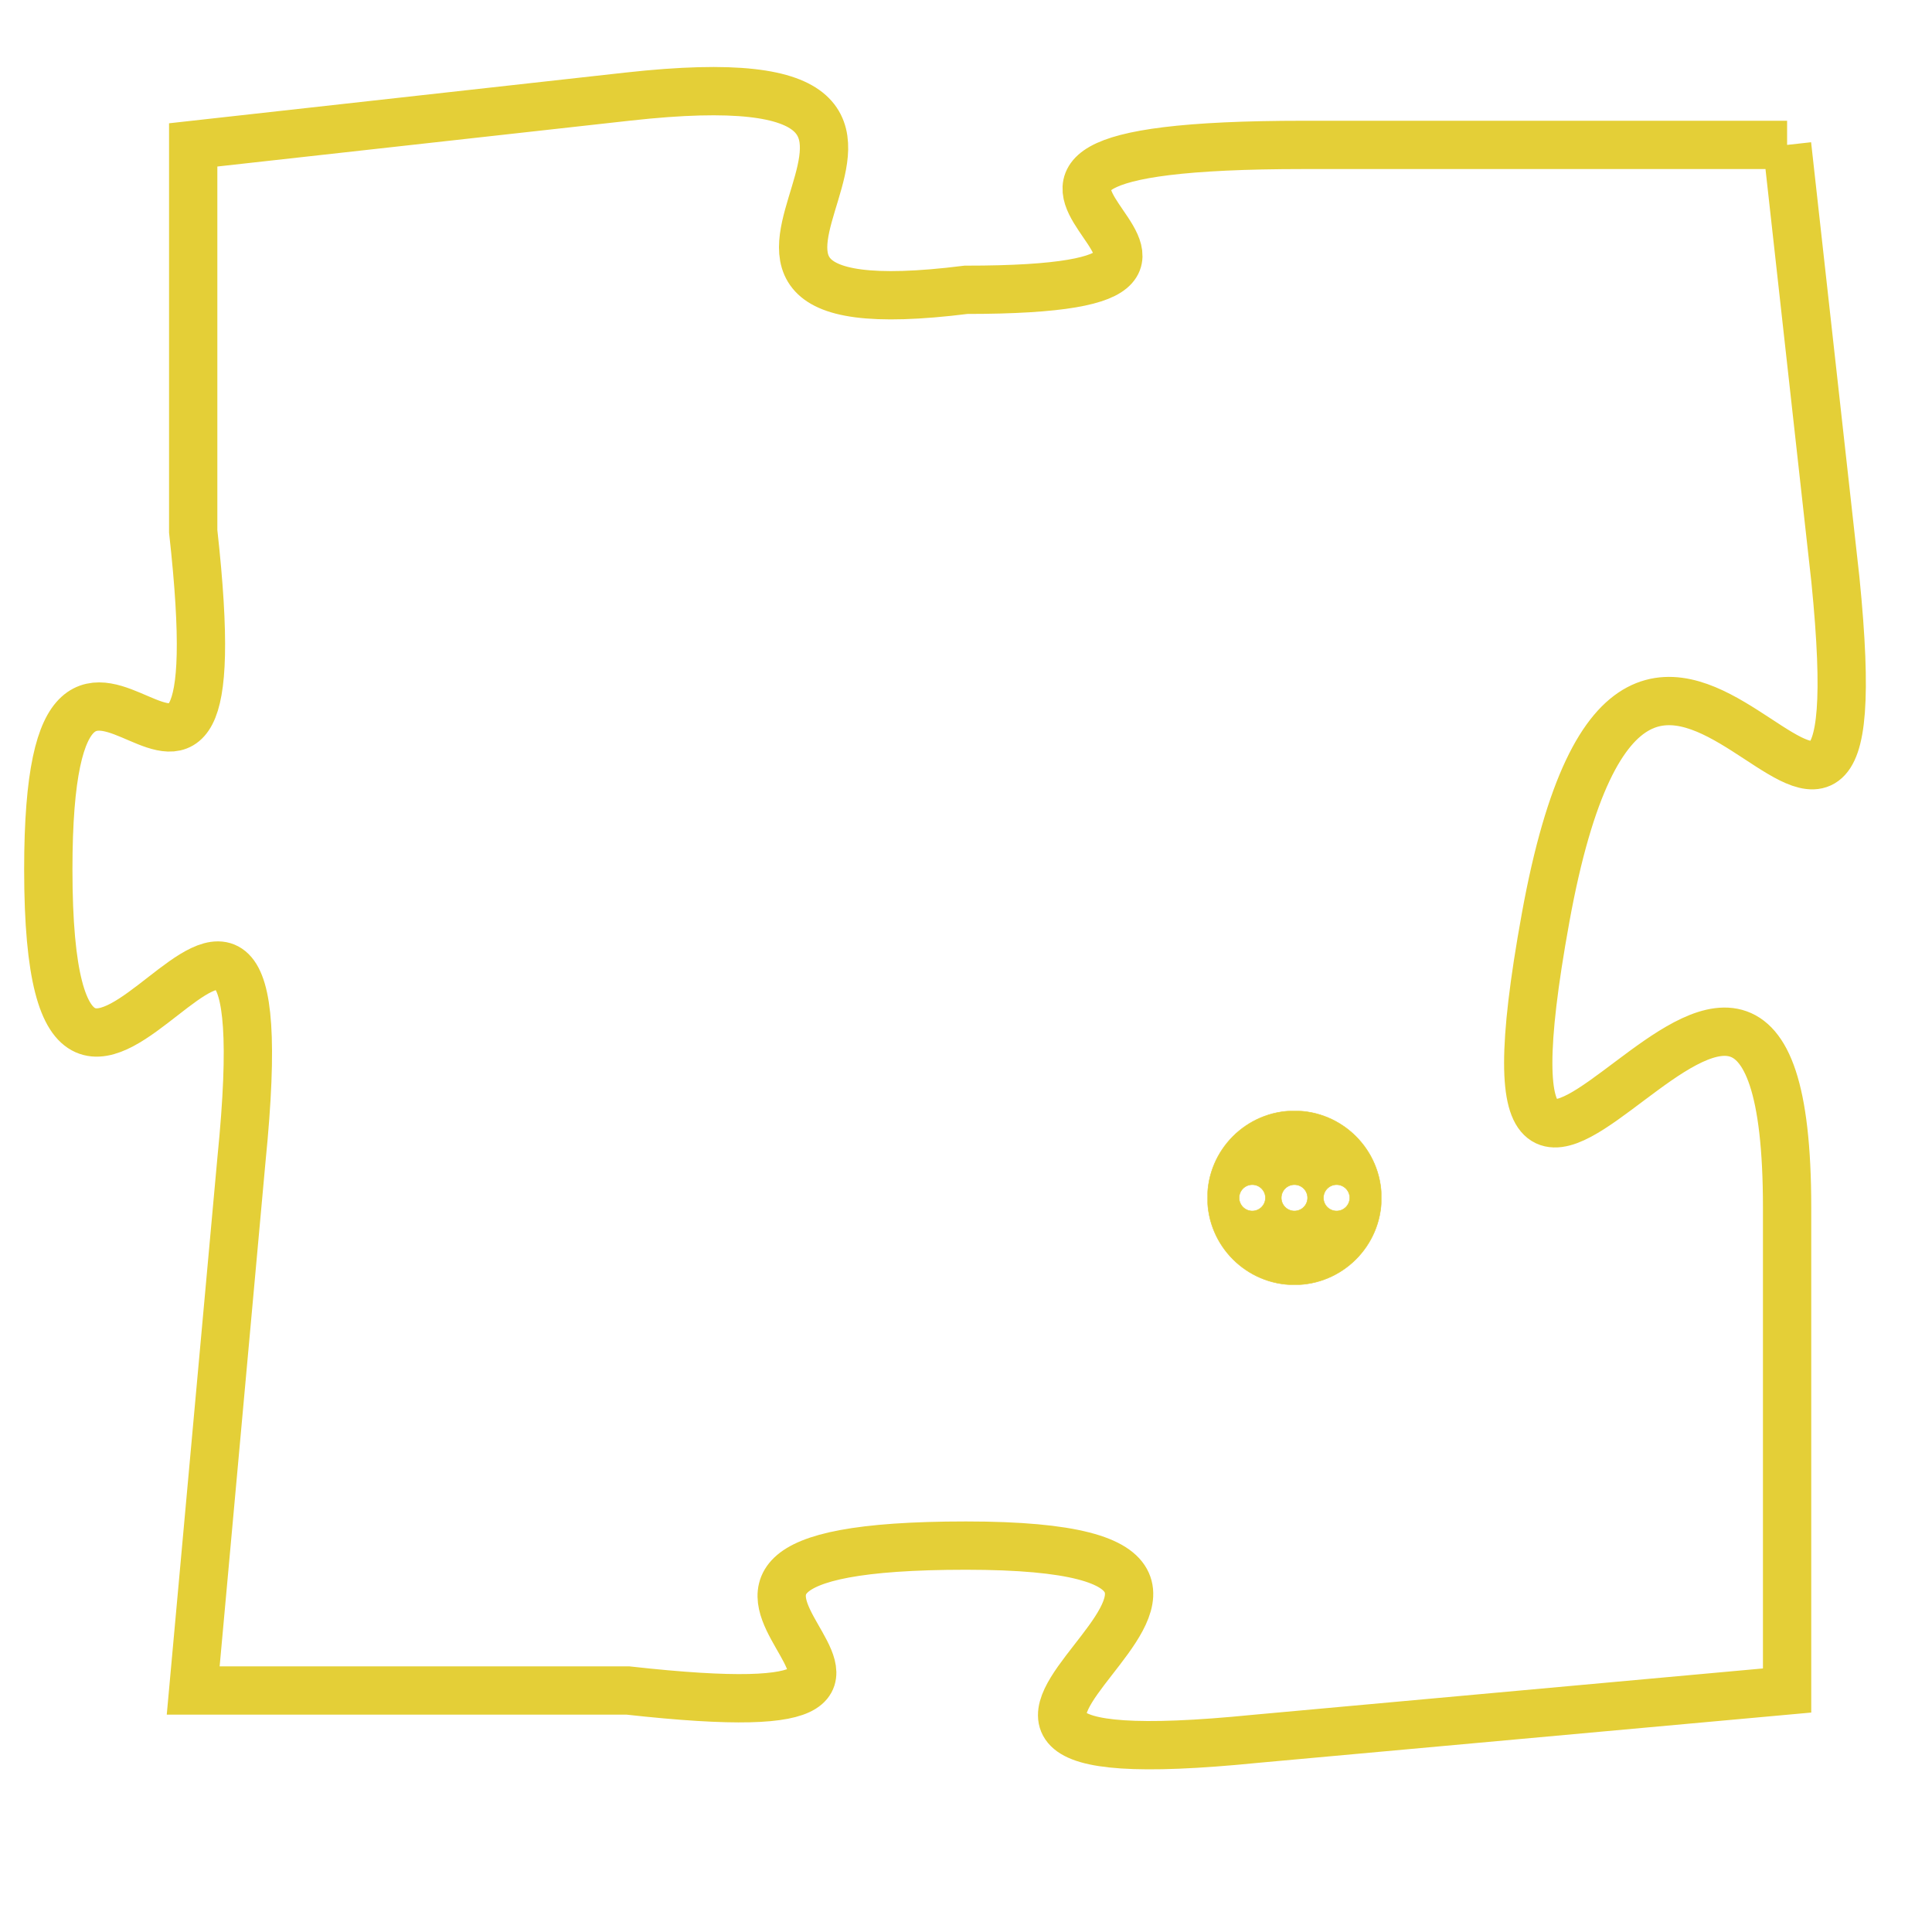<svg version="1.1" xmlns="http://www.w3.org/2000/svg" xmlns:xlink="http://www.w3.org/1999/xlink" fill="transparent" x="0" y="0" width="350" height="350" preserveAspectRatio="xMinYMin slice"><style type="text/css">.links{fill:transparent;stroke: #E4CF37;}.links:hover{fill:#63D272; opacity:0.4;}</style><defs><g id="allt"><path id="t7414" d="M165,1824 L155,1824 C145,1824 156,1827 148,1827 C140,1828 150,1822 141,1823 L132,1824 132,1824 L132,1832 C133,1841 129,1831 129,1839 C129,1848 134,1835 133,1845 L132,1856 132,1856 L141,1856 C150,1857 139,1853 148,1853 C157,1853 144,1858 154,1857 L165,1856 165,1856 L165,1846 C165,1836 158,1851 160,1840 C162,1829 167,1843 166,1833 L165,1824"/></g><clipPath id="c" clipRule="evenodd" fill="transparent"><use href="#t7414"/></clipPath></defs><svg viewBox="128 1821 40 38" preserveAspectRatio="xMinYMin meet"><svg width="4380" height="2430"><g><image crossorigin="anonymous" x="0" y="0" href="https://nftpuzzle.license-token.com/assets/completepuzzle.svg" width="100%" height="100%" /><g class="links"><use href="#t7414"/></g></g></svg><svg x="153" y="1844" height="9%" width="9%" viewBox="0 0 330 330"><g><a xlink:href="https://nftpuzzle.license-token.com/" class="links"><title>See the most innovative NFT based token software licensing project</title><path fill="#E4CF37" id="more" d="M165,0C74.019,0,0,74.019,0,165s74.019,165,165,165s165-74.019,165-165S255.981,0,165,0z M85,190 c-13.785,0-25-11.215-25-25s11.215-25,25-25s25,11.215,25,25S98.785,190,85,190z M165,190c-13.785,0-25-11.215-25-25 s11.215-25,25-25s25,11.215,25,25S178.785,190,165,190z M245,190c-13.785,0-25-11.215-25-25s11.215-25,25-25 c13.785,0,25,11.215,25,25S258.785,190,245,190z"></path></a></g></svg></svg></svg>